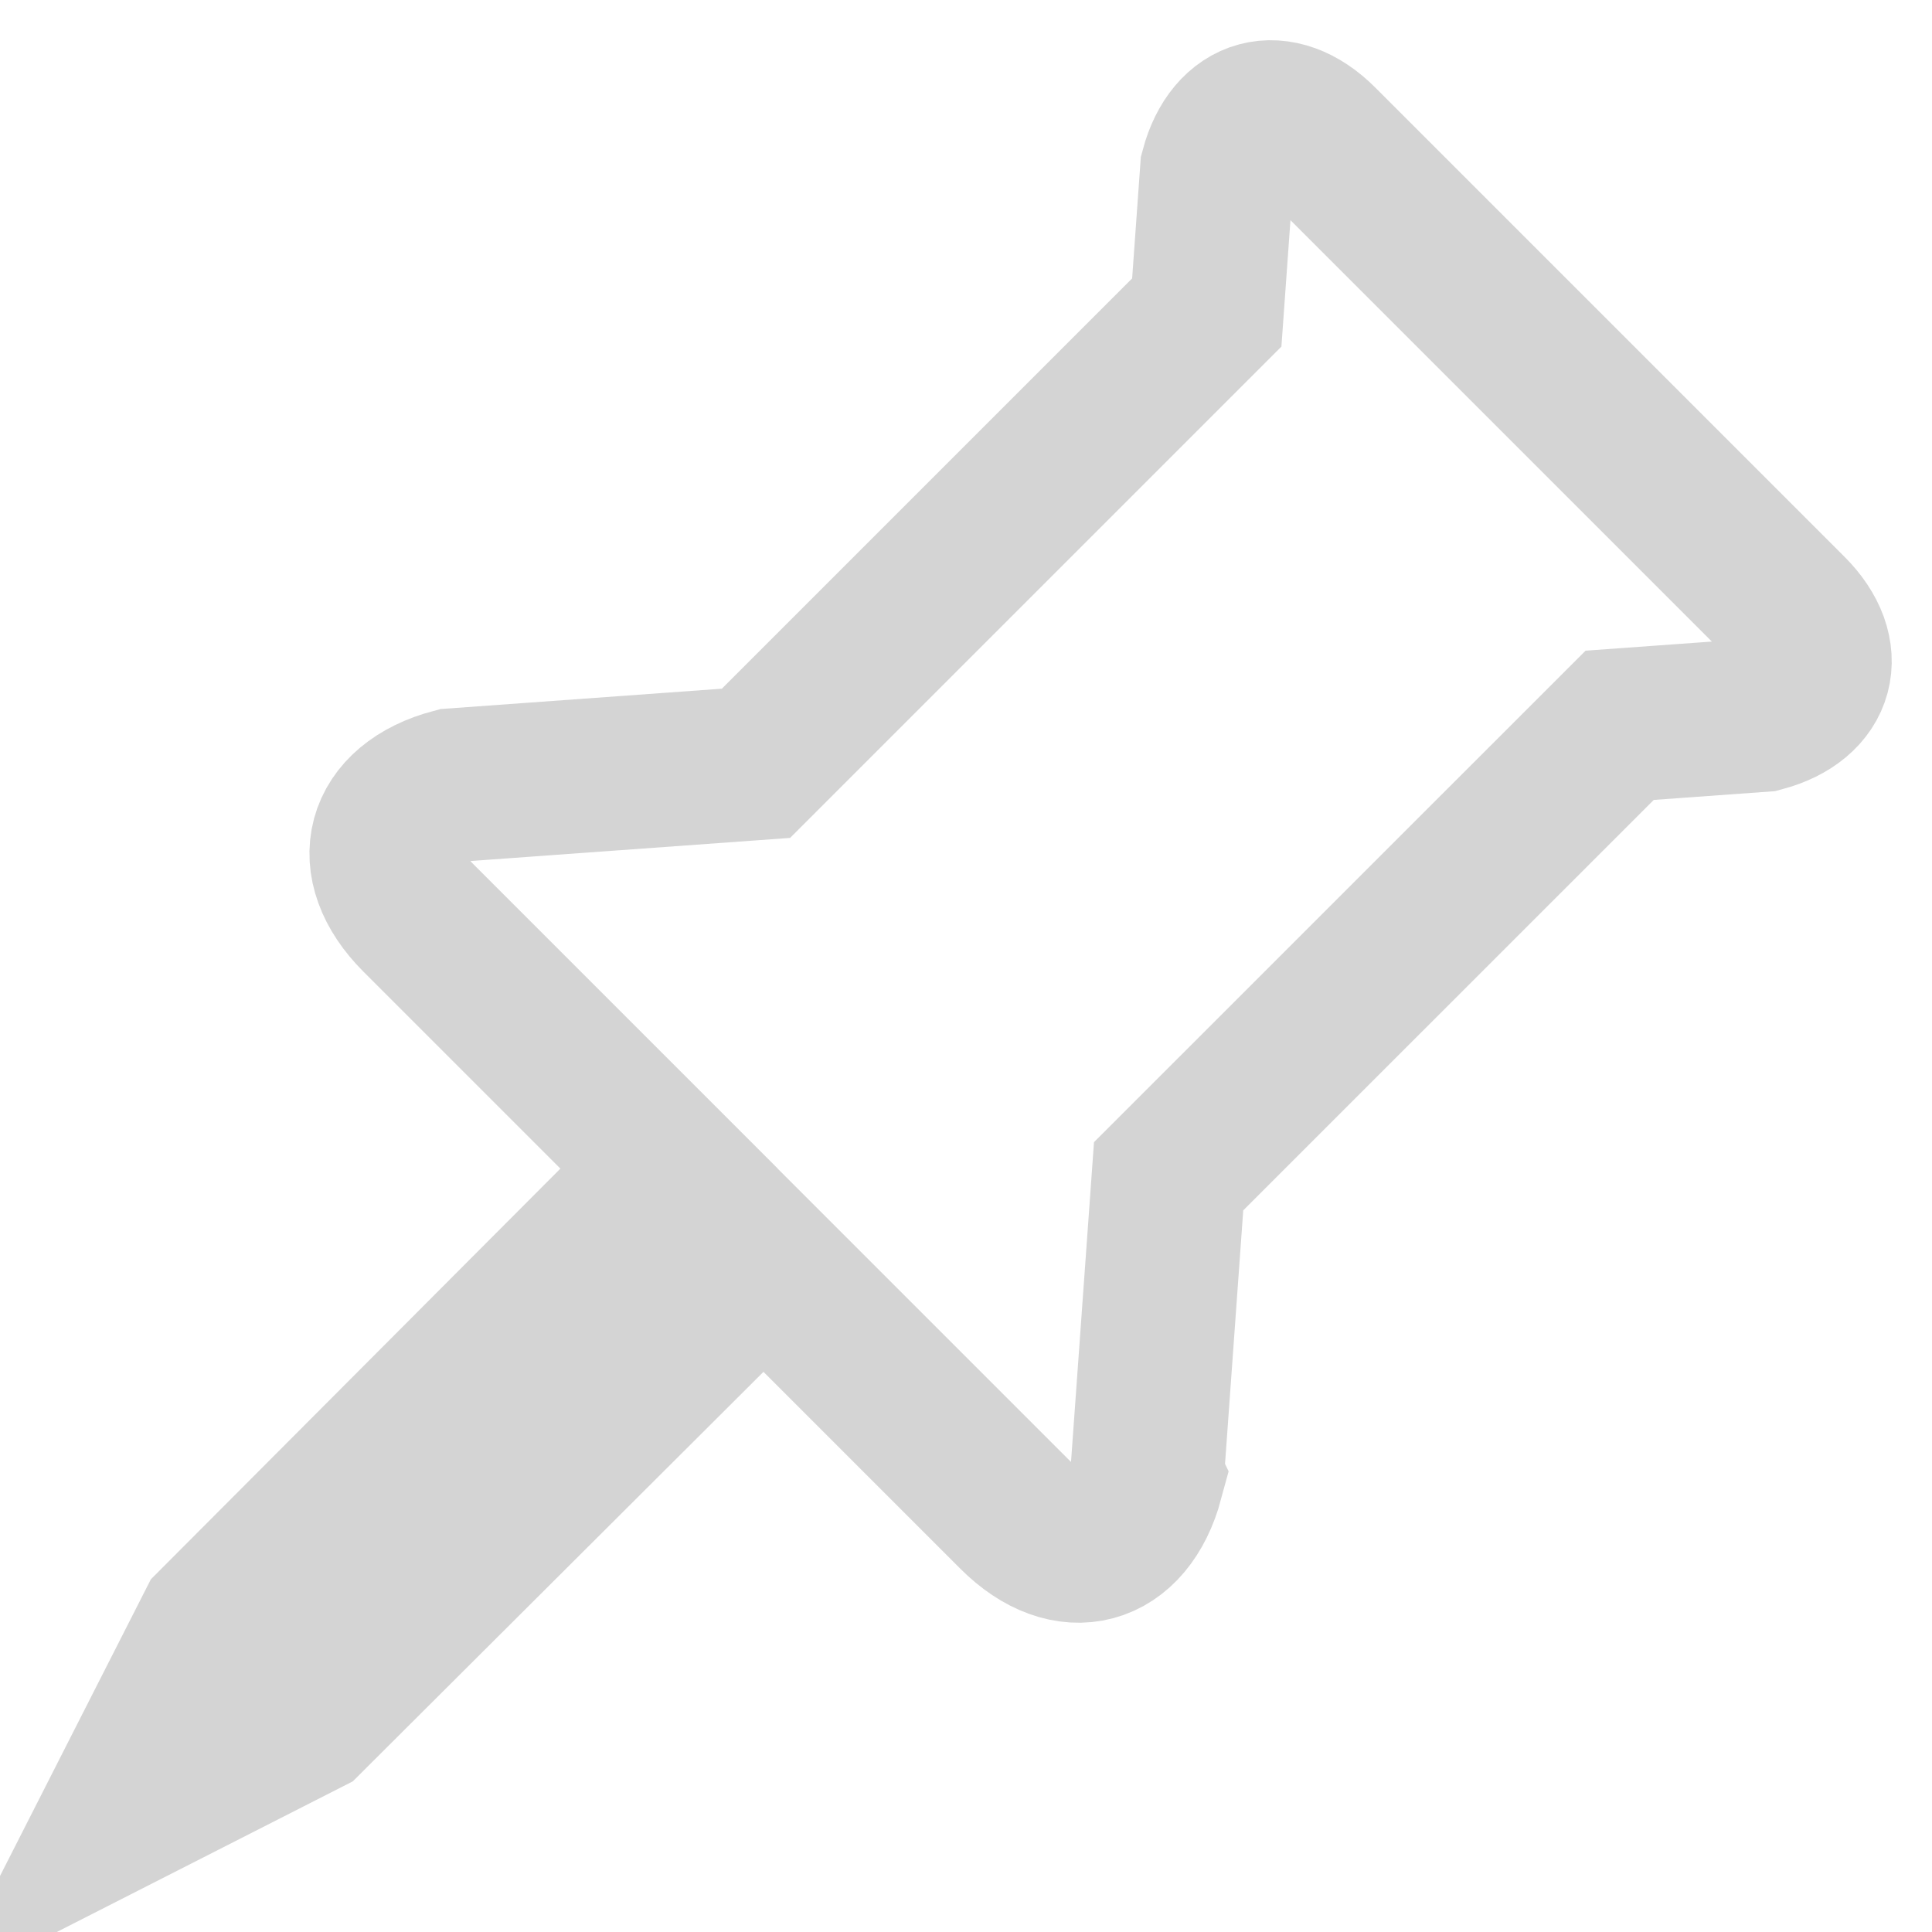 <svg xmlns="http://www.w3.org/2000/svg" viewBox="0 0 24 24"><path d="M14.247 18.37l.27-3.758L20.12 9.01l1.772-.128c.71-.19.865-.77.346-1.29l-5.83-5.83c-.52-.52-1.1-.364-1.29.346l-.127 1.774-5.6 5.6-3.76.272c-.904.24-1.103.98-.44 1.642l3.12 3.12-5.654 5.67-1.2 2.36 2.358-1.2 5.67-5.654 3.12 3.12c.662.662 1.4.463 1.643-.44z" fill="none" stroke="#d4d4d4" stroke-width="1.91"/></svg>